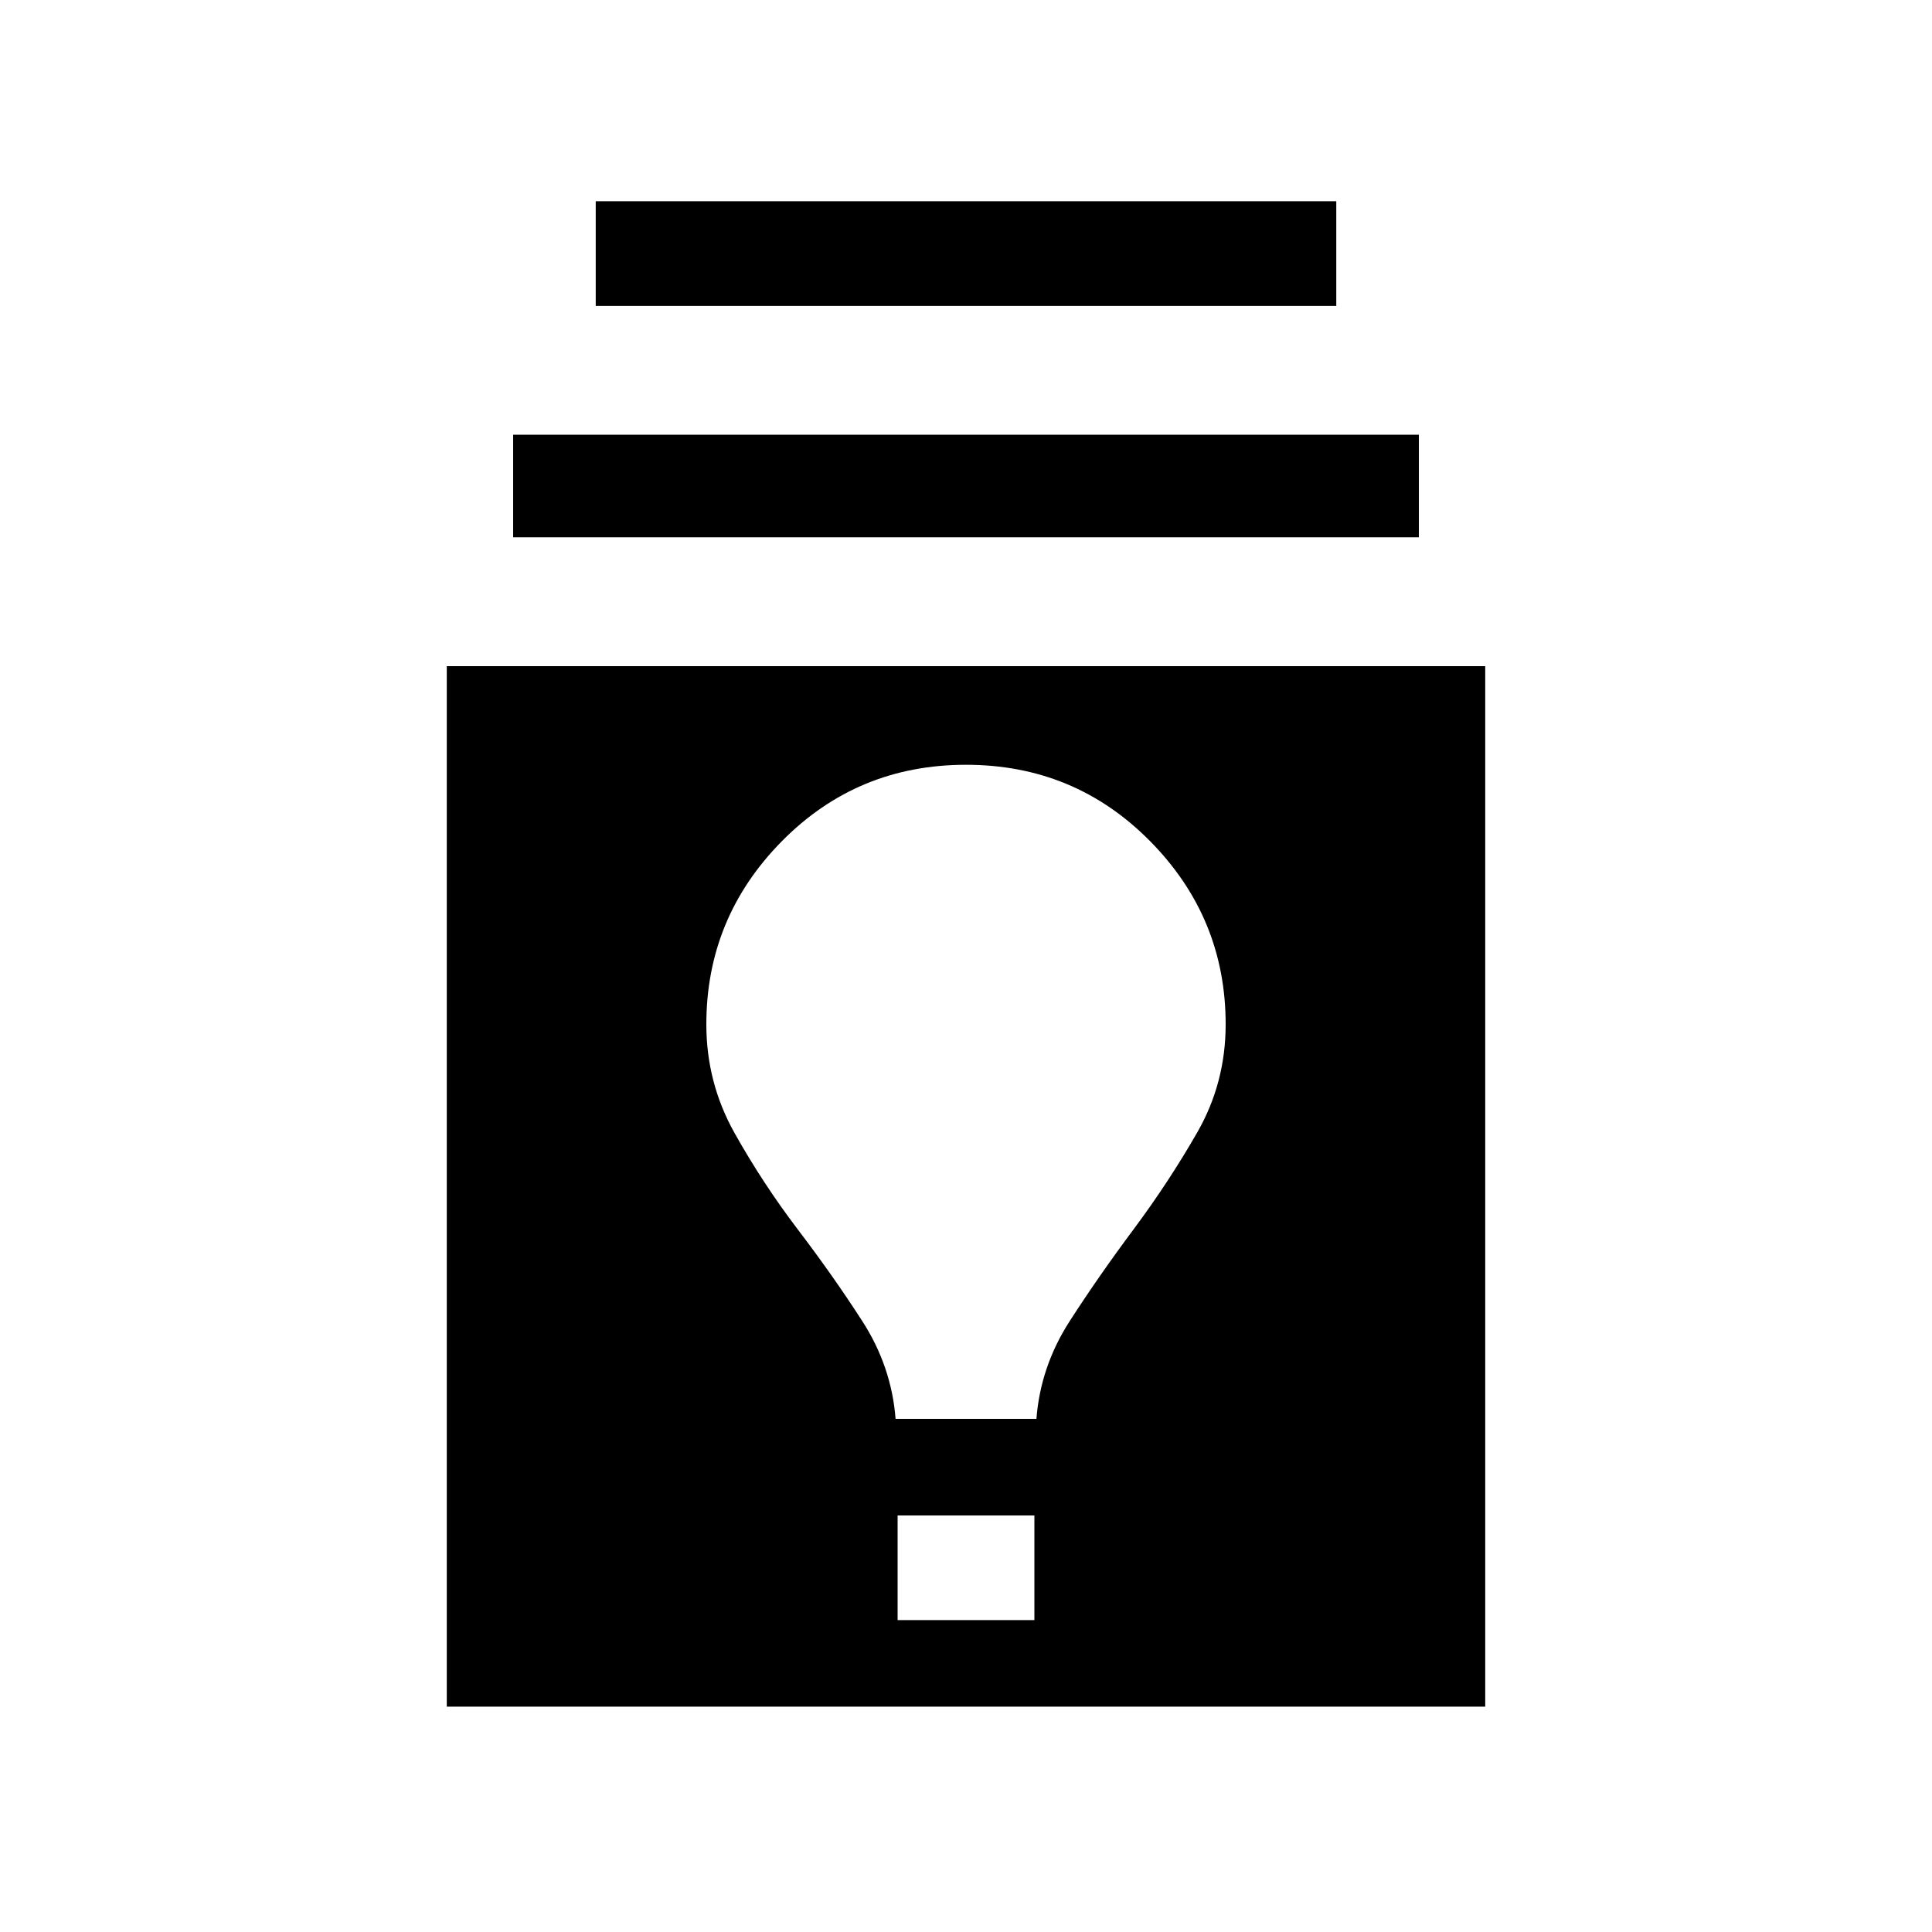 <svg xmlns="http://www.w3.org/2000/svg" viewBox="0 0 20 20"><path d="M4.625 17.667V6.896h10.75v10.771Zm4.667-.896h1.416v-1.083H9.292Zm-.021-2.083h1.458q.042-.542.344-1.011.302-.469.667-.958.364-.49.656-1 .292-.511.292-1.115 0-1.104-.782-1.896-.781-.791-1.906-.791t-1.906.791q-.782.792-.782 1.896 0 .604.292 1.125t.656 1q.365.479.667.948.302.469.344 1.011ZM5.312 5.562V4.5h9.376v1.062Zm.855-2.395V2.083h7.666v1.084Z"/></svg>